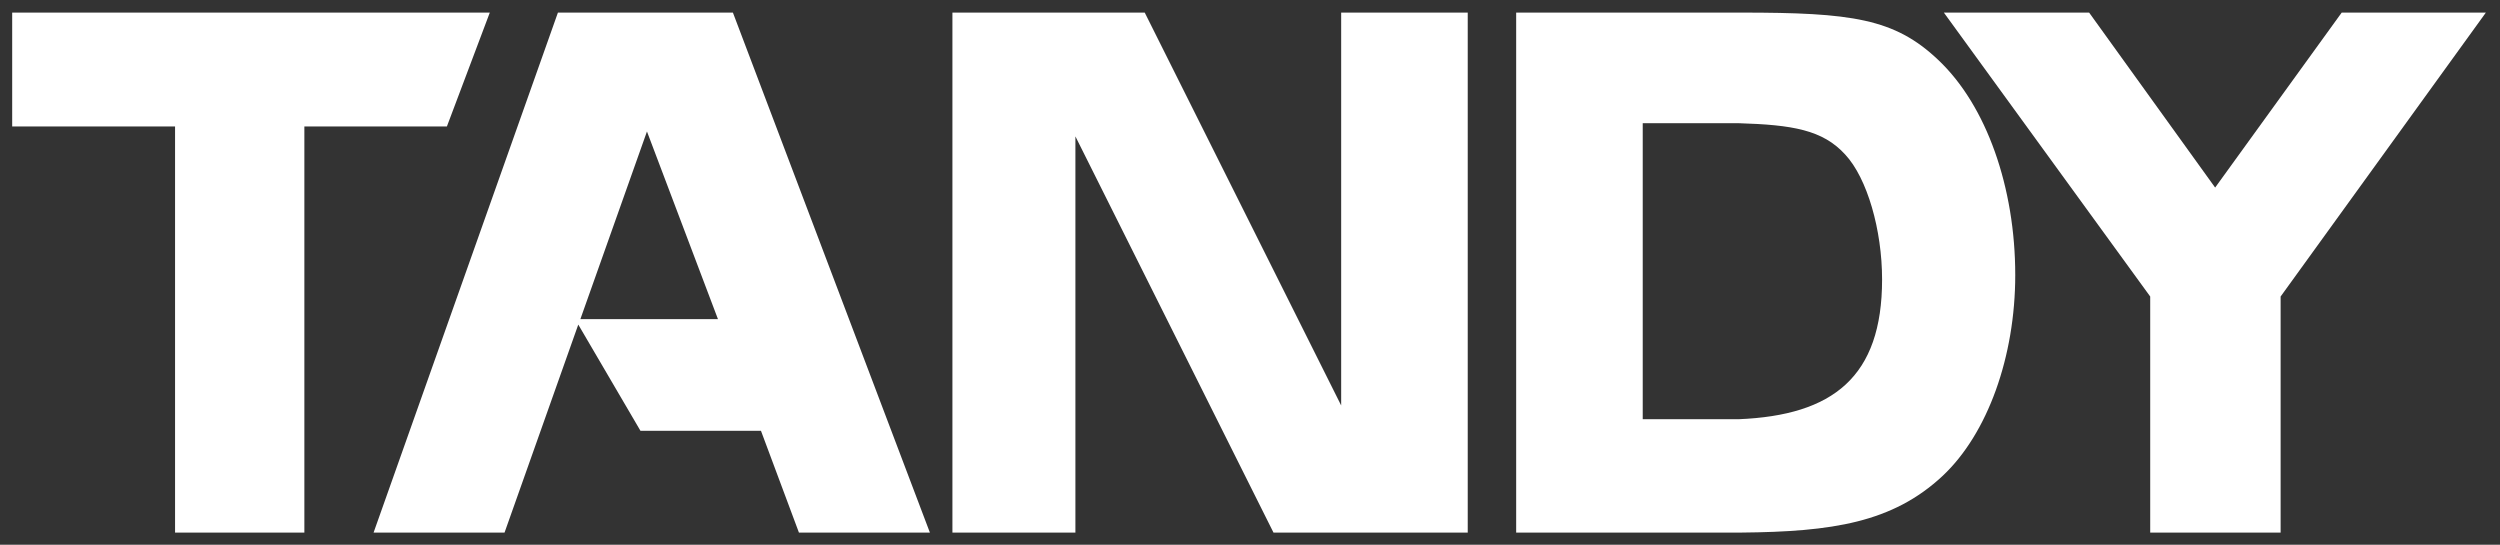 <?xml version="1.0" encoding="UTF-8" standalone="no"?>
<!-- Created with Inkscape (http://www.inkscape.org/) -->

<svg
   xmlns:dc="http://purl.org/dc/elements/1.1/"
   xmlns:cc="http://creativecommons.org/ns#"
   xmlns:rdf="http://www.w3.org/1999/02/22-rdf-syntax-ns#"
   xmlns:svg="http://www.w3.org/2000/svg"
   xmlns="http://www.w3.org/2000/svg"
   xmlns:sodipodi="http://sodipodi.sourceforge.net/DTD/sodipodi-0.dtd"
   xmlns:inkscape="http://www.inkscape.org/namespaces/inkscape"
   id="svg90"
   version="1.1"
   viewBox="0 0 205.199 44.714"
   height="44.714mm"
   width="205.199mm"
   inkscape:version="0.92.4 (5da689c313, 2019-01-14)"
   sodipodi:docname="Tandy_logo_white.svg">
  <rect x="0" y="0" width="205.199" height="44.714" fill="#333333" stroke="none"/>
  <defs
     id="defs84" />
  <sodipodi:namedview
     id="base"
     pagecolor="#ffffff"
     bordercolor="#666666"
     borderopacity="1.0"
     inkscape:pageopacity="0.0"
     inkscape:pageshadow="2"
     inkscape:zoom="0.7"
     inkscape:cx="1416.3483"
     inkscape:cy="-409.7867"
     inkscape:document-units="mm"
     inkscape:current-layer="layer1"
     showgrid="false"
     inkscape:window-width="2560"
     inkscape:window-height="1376"
     inkscape:window-x="2560"
     inkscape:window-y="0"
     inkscape:window-maximized="1"
     units="mm"
     fit-margin-top="1"
     fit-margin-left="1"
     fit-margin-right="1"
     fit-margin-bottom="1"
     inkscape:pagecheckerboard="true"
     inkscape:showpageshadow="true" />
  <g
     inkscape:label="Layer 1"
     inkscape:groupmode="layer"
     id="layer1"
     transform="translate(453.739,4.303)">
    <g
       style="opacity:1;fill:#ffffff;fill-opacity:1"
       id="g157"
       inkscape:label="ink_ext_XXXXXX"
       transform="matrix(0.282,0,0,-0.282,-452.739,39.411)">
      <g
         style="opacity:1;fill:#ffffff;fill-opacity:1"
         id="g159"
         transform="scale(0.1)">
        <path
           d="m 1653.82,621.355 193.78,546.135 206.61,-546.135 z m 443.92,892.135 h -509.3 L 1051.9,0 h 381.18 l 214.61,605.402 180.98,-309.101 h 350.75 L 2289.92,0 h 381.18 l -573.36,1513.49"
           style="opacity:1;fill:#ffffff;fill-opacity:1;fill-rule:nonzero;stroke:none"
           id="path161"
           inkscape:connector-curvature="0" />
        <path
           d="m 7199.95,1513.49 h -419.61 l -368.36,-509.3 -366.77,509.3 H 5622.4 L 6222.99,687.086 V 0 h 379.57 v 687.086 l 597.39,826.404"
           style="opacity:1;fill:#ffffff;fill-opacity:1;fill-rule:nonzero;stroke:none"
           id="path163"
           inkscape:connector-curvature="0" />
        <path
           d="M 3296.43,1513.49 H 2736.68 V 0 h 357.96 V 1153.13 L 3671.19,0 h 565.37 V 1513.49 H 3868.19 V 369.969 L 3296.43,1513.49"
           style="opacity:1;fill:#ffffff;fill-opacity:1;fill-rule:nonzero;stroke:none"
           id="path165"
           inkscape:connector-curvature="0" />
        <path
           d="M 5024.57,329.93 H 4745.9 v 861.64 h 278.67 c 156.96,-4.79 245.04,-19.22 310.71,-91.28 64.06,-68.87 107.31,-219.423 107.31,-363.552 0,-283.488 -142.55,-395.597 -418.02,-406.808 z m 581.37,1045.84 c -127.32,120.91 -252.24,137.72 -573.35,137.72 H 4377.54 V 0 h 655.05 c 264.25,2.41 440.43,28.84 586.17,164.961 131.33,123.328 211.4,347.539 211.4,584.586 0,254.643 -83.28,493.273 -224.22,626.223"
           style="opacity:1;fill:#ffffff;fill-opacity:1;fill-rule:nonzero;stroke:none"
           id="path167"
           inkscape:connector-curvature="0" />
        <path
           d="M 0,1513.49 V 1181.97 H 474.066 V 0 h 376.372 v 1181.97 h 414.812 l 124.92,331.52 H 0"
           style="opacity:1;fill:#ffffff;fill-opacity:1;fill-rule:nonzero;stroke:none"
           id="path169"
           inkscape:connector-curvature="0" />
      </g>
    </g>
  </g>
</svg>
